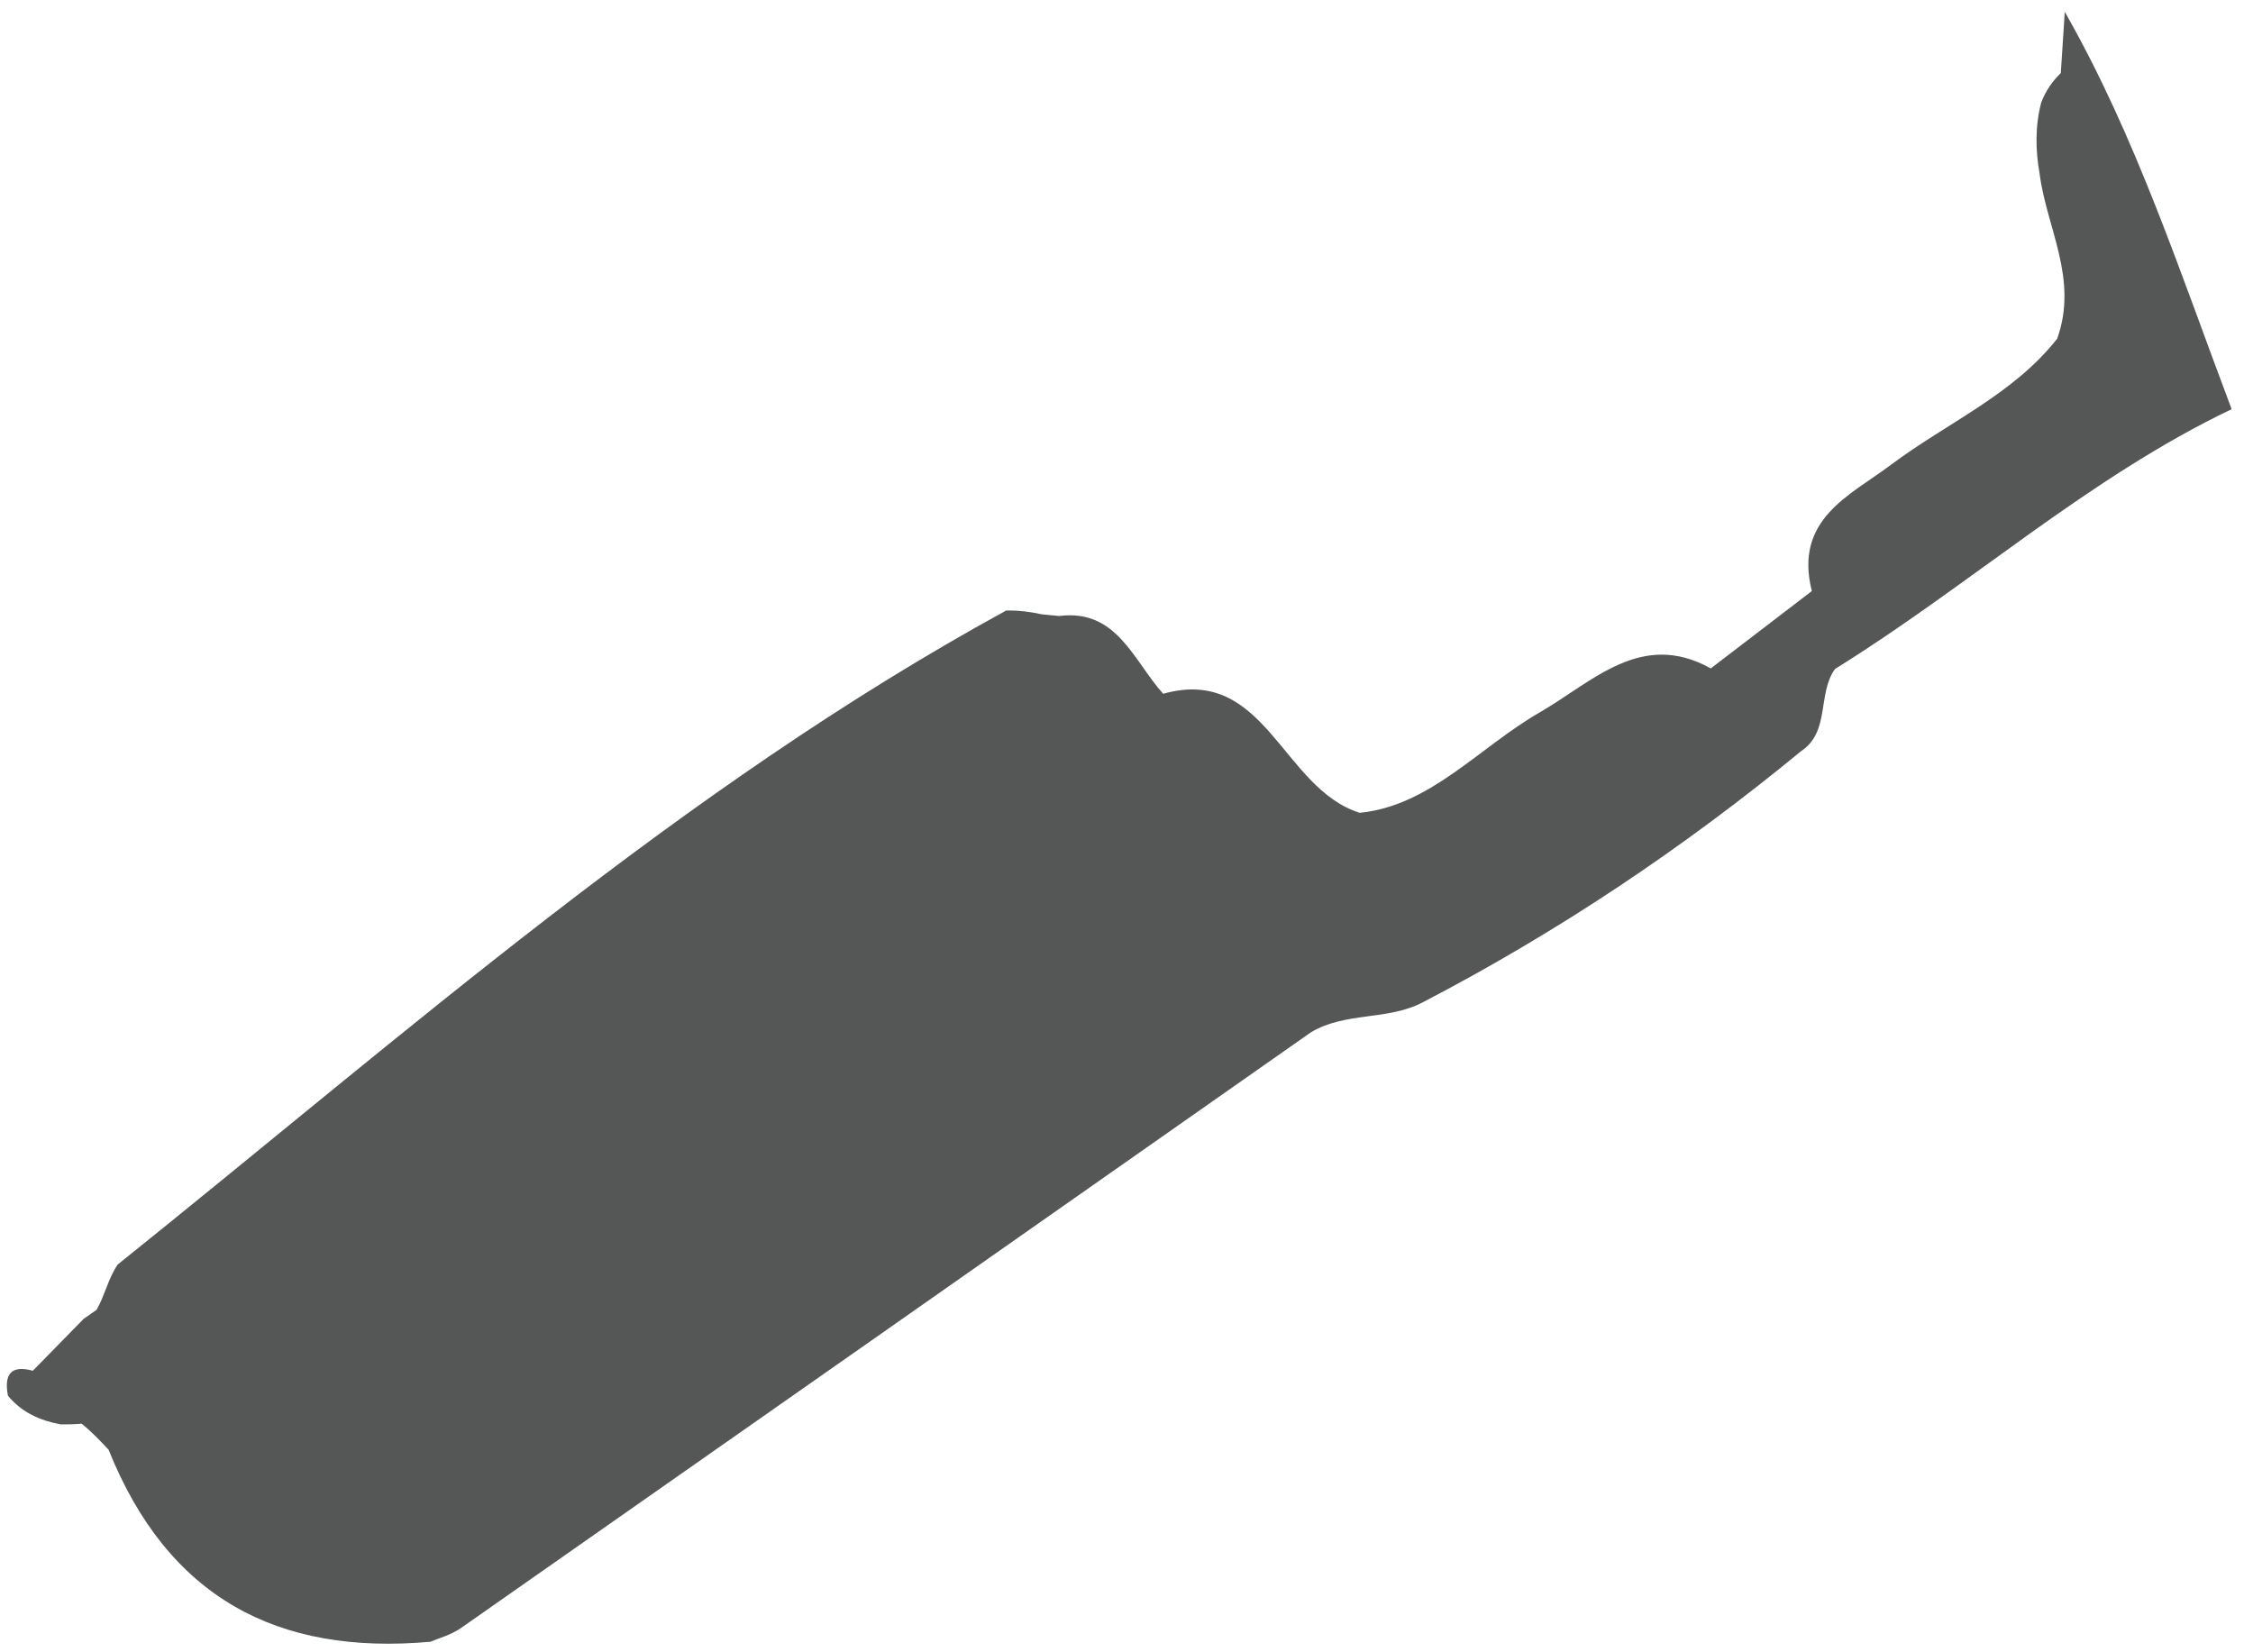 <svg xmlns="http://www.w3.org/2000/svg" width="90" height="66" viewBox="0 0 90 66" fill="none"><path d="M82.322 2.926C82.376 2.108 82.427 1.29 82.481 0.472C85.336 5.477 87.115 10.969 89.147 16.344C83.425 19.077 78.667 23.395 73.305 26.72C72.591 27.696 73.118 29.231 71.948 30.004C67.24 33.88 62.209 37.242 56.835 40.036C55.435 40.773 53.762 40.409 52.378 41.227C41.06 49.165 29.742 57.103 18.417 65.029C18.011 65.312 17.508 65.442 17.192 65.579C11.069 66.13 6.701 63.801 4.338 57.909C3.995 57.544 3.651 57.18 3.261 56.868C2.984 56.892 2.708 56.9 2.427 56.896C1.608 56.746 0.875 56.426 0.317 55.75C0.153 54.887 0.446 54.515 1.311 54.754C1.99 54.061 2.665 53.373 3.343 52.68C3.515 52.563 3.686 52.441 3.858 52.32C4.19 51.745 4.322 51.064 4.704 50.509C16.19 41.3 27.246 31.466 40.194 24.387C40.67 24.379 41.138 24.431 41.602 24.537C41.836 24.557 42.074 24.581 42.308 24.606C44.617 24.31 45.276 26.392 46.465 27.712C50.556 26.566 51.2 31.486 54.316 32.467C57.132 32.191 59.086 29.85 61.511 28.453C63.621 27.238 65.559 25.152 68.34 26.699C69.686 25.671 71.031 24.638 72.377 23.609C71.651 20.734 73.902 19.794 75.536 18.567C77.778 16.886 80.418 15.768 82.177 13.529C83.035 11.143 81.756 9.106 81.479 6.96C81.308 6 81.292 5.04 81.542 4.088C81.717 3.639 81.978 3.25 82.322 2.918V2.926Z" fill="#555656"></path></svg>
